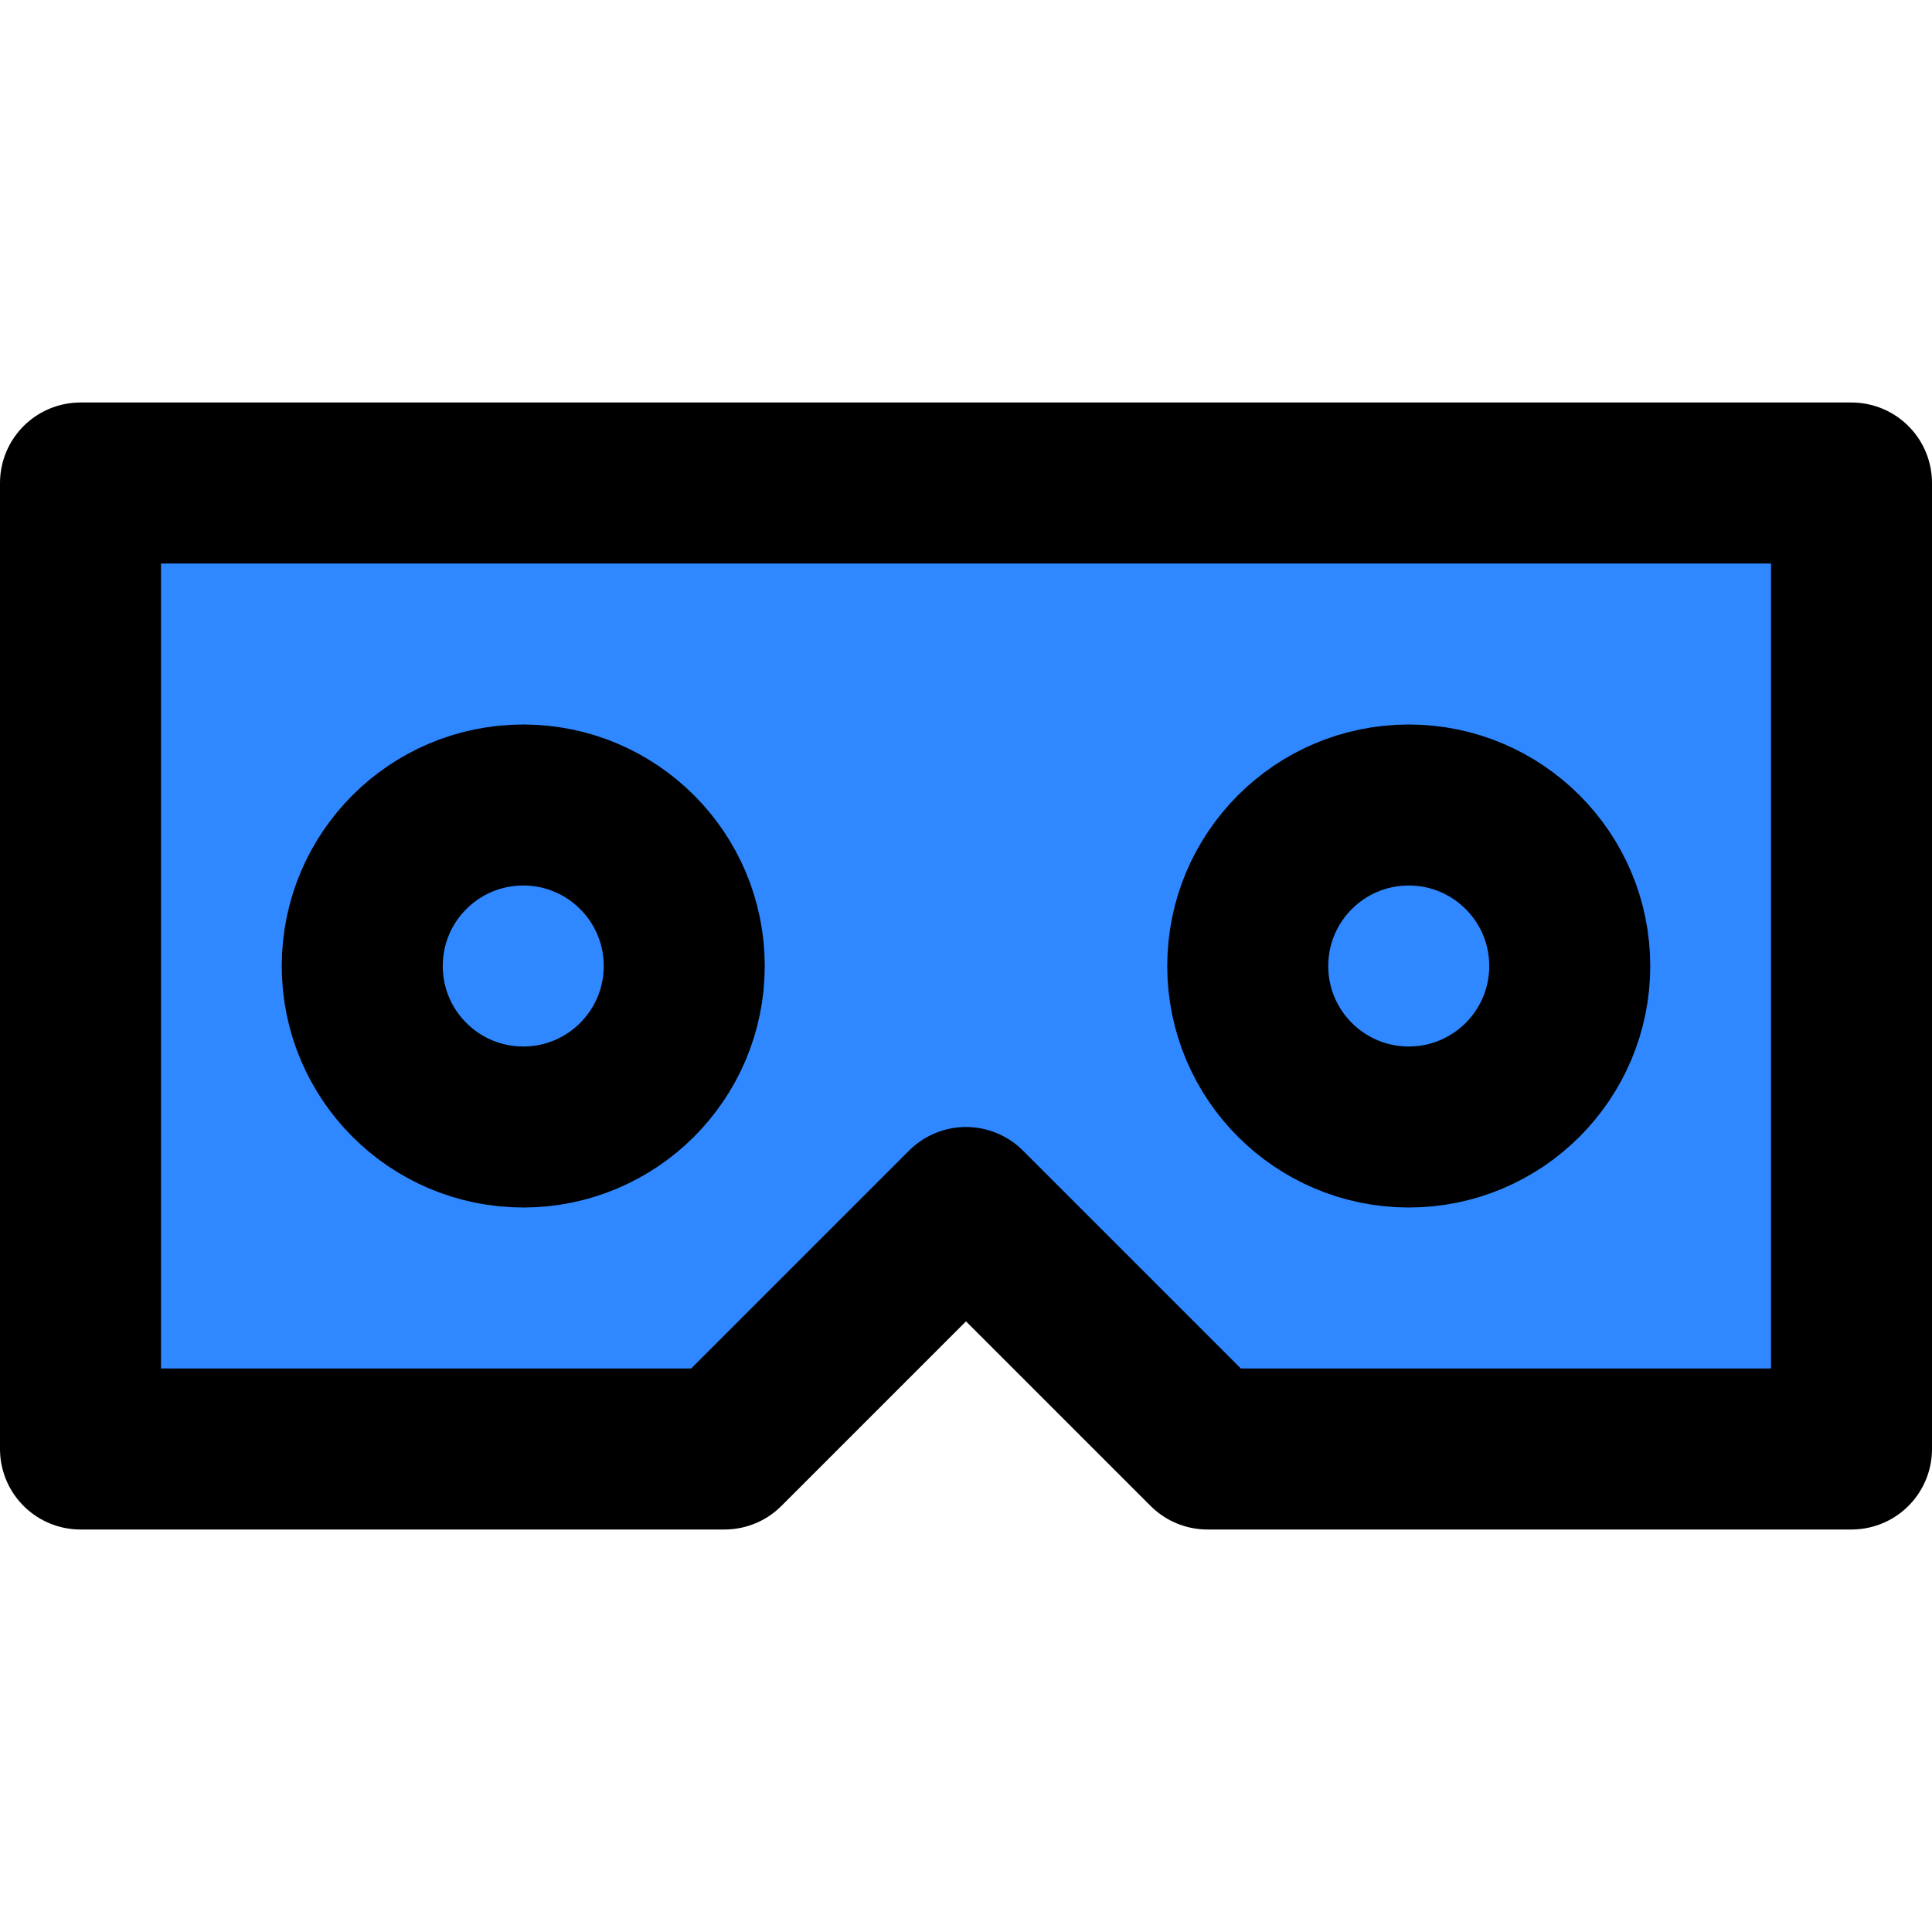 <?xml version="1.0" encoding="UTF-8"?><svg width="24" height="24" viewBox="0 0 48 48" fill="none" xmlns="http://www.w3.org/2000/svg"><path fill-rule="evenodd" clip-rule="evenodd" d="M2 12H46V36H30L24 30L18 36H2V12Z" fill="#2F88FF" stroke="currentColor" stroke-width="4" stroke-linecap="round" stroke-linejoin="round"/><path fill-rule="evenodd" clip-rule="evenodd" d="M13 28C15.209 28 17 26.209 17 24C17 21.791 15.209 20 13 20C10.791 20 9 21.791 9 24C9 26.209 10.791 28 13 28Z" fill="#2F88FF" stroke="currentColor" stroke-width="4" stroke-linecap="round" stroke-linejoin="round"/><path fill-rule="evenodd" clip-rule="evenodd" d="M35 28C37.209 28 39 26.209 39 24C39 21.791 37.209 20 35 20C32.791 20 31 21.791 31 24C31 26.209 32.791 28 35 28Z" fill="#2F88FF" stroke="currentColor" stroke-width="4" stroke-linecap="round" stroke-linejoin="round"/></svg>
